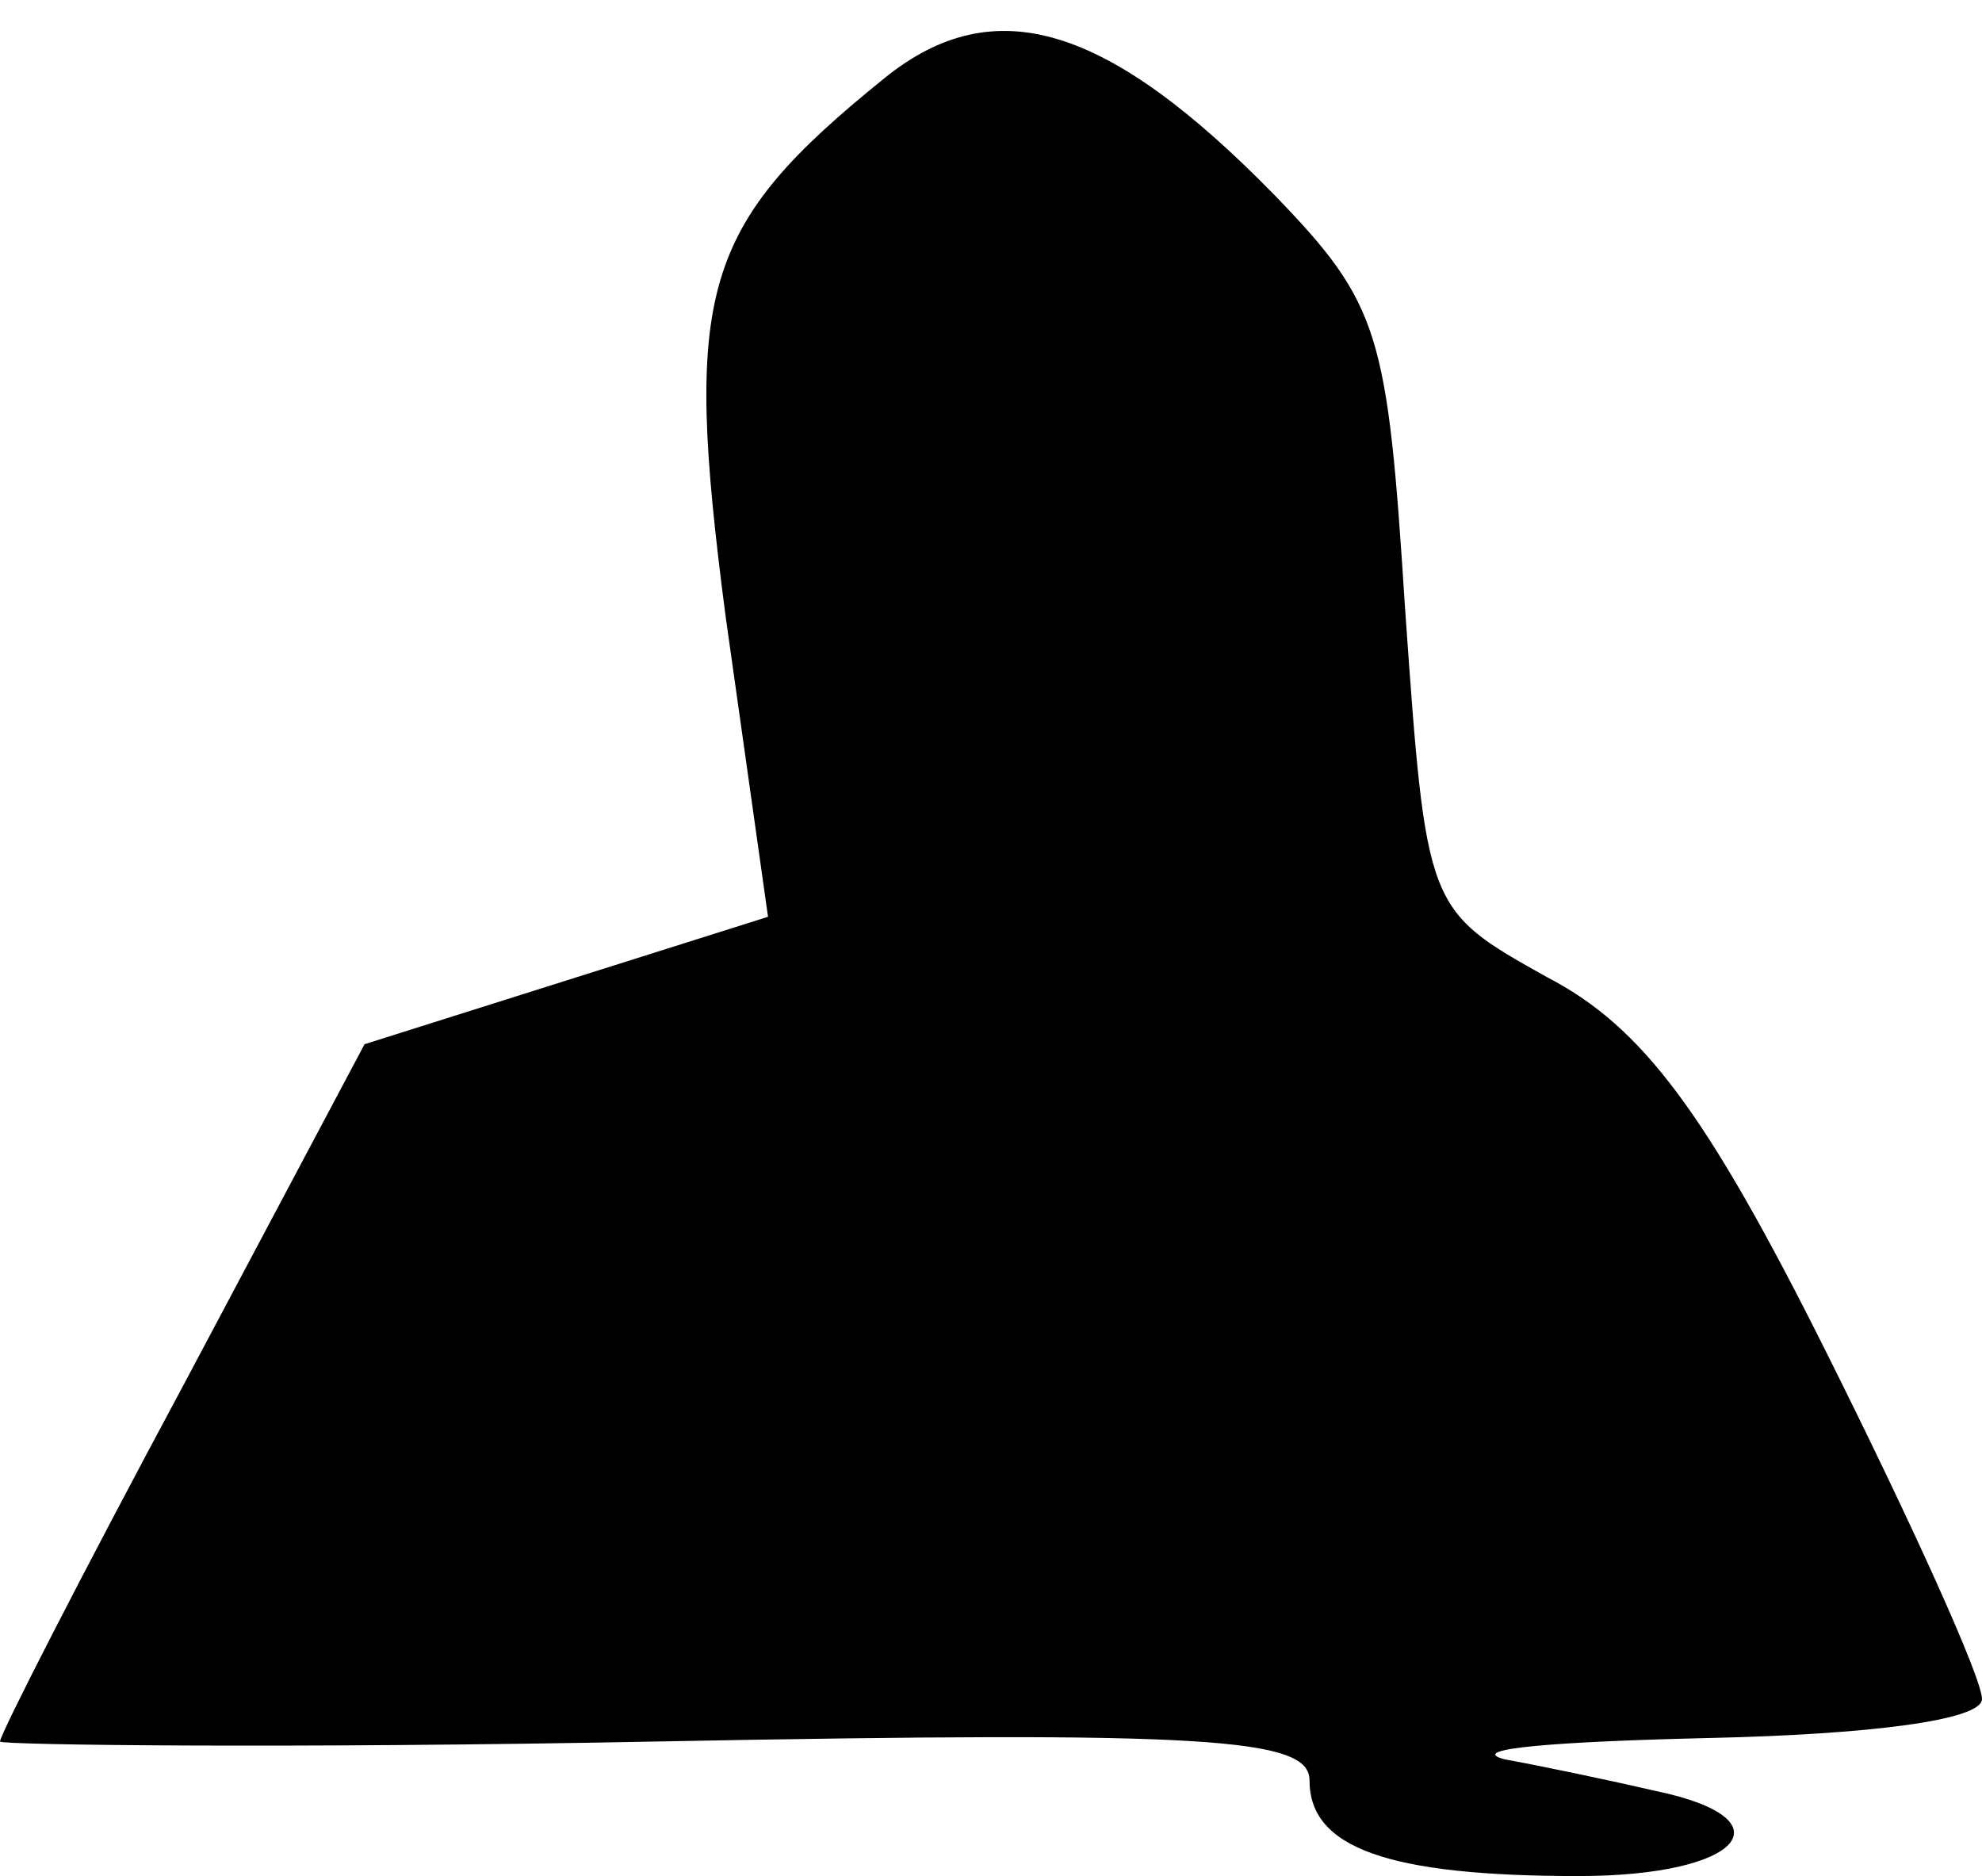 <?xml version="1.0" standalone="no"?>
<!DOCTYPE svg PUBLIC "-//W3C//DTD SVG 20010904//EN"
 "http://www.w3.org/TR/2001/REC-SVG-20010904/DTD/svg10.dtd">
<svg version="1.0" xmlns="http://www.w3.org/2000/svg"
 width="56pt" height="53pt" viewBox="0 0 56 53"
 preserveAspectRatio="xMidYMid meet">
<g transform="translate(0,53) scale(0.1,-0.1)"
fill="#000000" stroke="none">
<path fill="#000000" stroke="none" d="M250 508 c-52 -42 -57 -60 -45 -152
l12 -85 -57 -18 -57 -18 -51 -96 c-29 -54 -52 -99 -52 -101 0 -1 83 -2 185 0
157 3 185 1 185 -11 0 -19 22 -27 76 -27 46 0 60 16 22 24 -13 3 -32 7 -43 9
-11 3 15 5 58 6 45 1 77 5 77 11 0 6 -20 50 -44 98 -34 68 -52 92 -79 106 -34
19 -34 19 -40 104 -5 78 -7 86 -37 117 -47 48 -79 58 -110 33z"/>
</g>
</svg>

